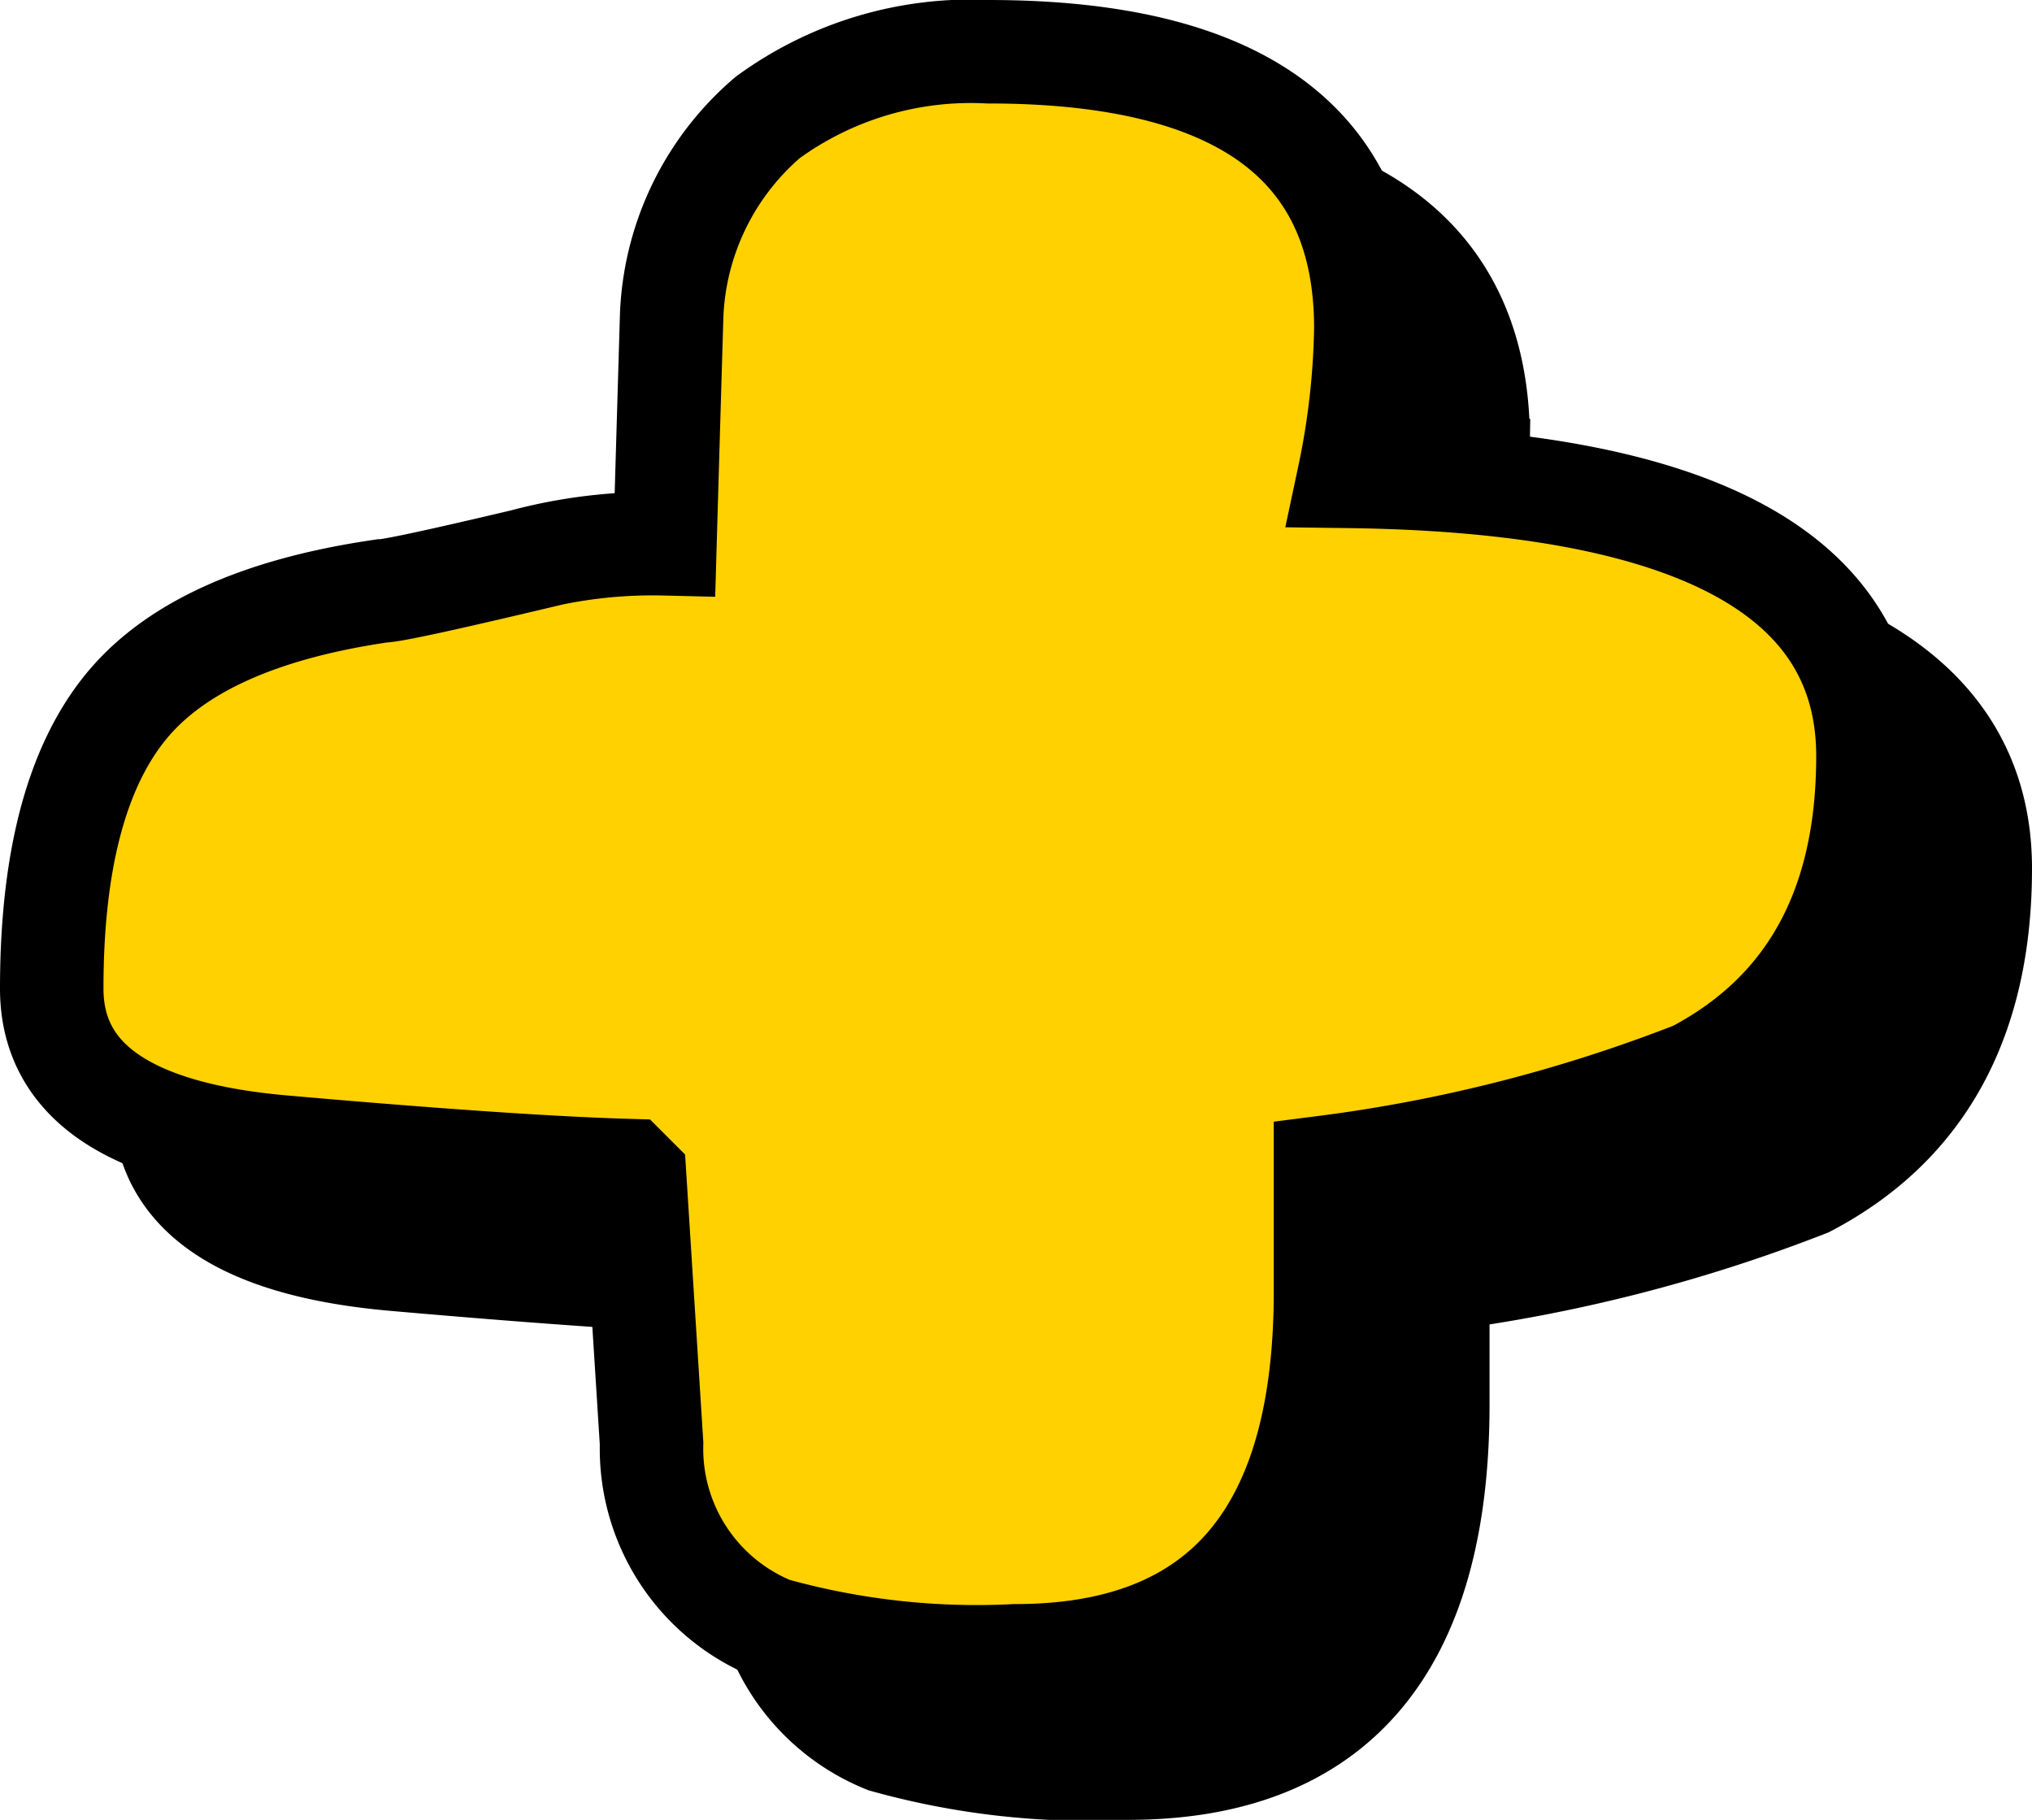 <svg xmlns="http://www.w3.org/2000/svg" width="39.276" height="35.173" viewBox="0 0 39.276 35.173">
    <g transform="translate(-5248.654 -568.306)">
        <g style="mix-blend-mode: multiply;isolation: isolate">
            <path
                    d="M5286.93,585.09q0,4.363-3.345,6.122a30.1,30.1,0,0,1-7.14,1.824v2.41q0,7.034-5.992,7.033a14.654,14.654,0,0,1-4.69-.52,3.756,3.756,0,0,1-2.344-3.583l-.326-5.145-.13-.13q-2.216-.065-6.677-.456t-4.461-3.061q0-3.646,1.4-5.406t4.982-2.28q.259,0,2.736-.586a9.669,9.669,0,0,1,2.735-.325q.064-2.214.13-4.429a5.31,5.31,0,0,1,1.856-3.811,6.662,6.662,0,0,1,4.267-1.27q7.293,0,7.294,5.341a14.9,14.9,0,0,1-.325,2.866Q5286.93,579.814,5286.93,585.09Z"
                    stroke="#000" stroke-miterlimit="10" stroke-width="2"/>
        </g>
        <g>
            <path class="filling2"
                    d="M5284.759,582.919q0,4.363-3.345,6.122a30.107,30.107,0,0,1-7.14,1.824v2.41q0,7.033-5.992,7.033a14.662,14.662,0,0,1-4.69-.52,3.757,3.757,0,0,1-2.344-3.583l-.326-5.145-.13-.13q-2.216-.064-6.677-.456t-4.461-3.061q0-3.647,1.4-5.406t4.982-2.28q.259,0,2.736-.586a9.67,9.67,0,0,1,2.735-.325q.064-2.214.13-4.429a5.31,5.31,0,0,1,1.856-3.811,6.662,6.662,0,0,1,4.267-1.27q7.293,0,7.294,5.341a14.934,14.934,0,0,1-.325,2.866Q5284.759,577.643,5284.759,582.919Z"
                    fill="#ffd101" stroke="#000" stroke-miterlimit="10" stroke-width="2"/>
        </g>
    </g>
</svg>
